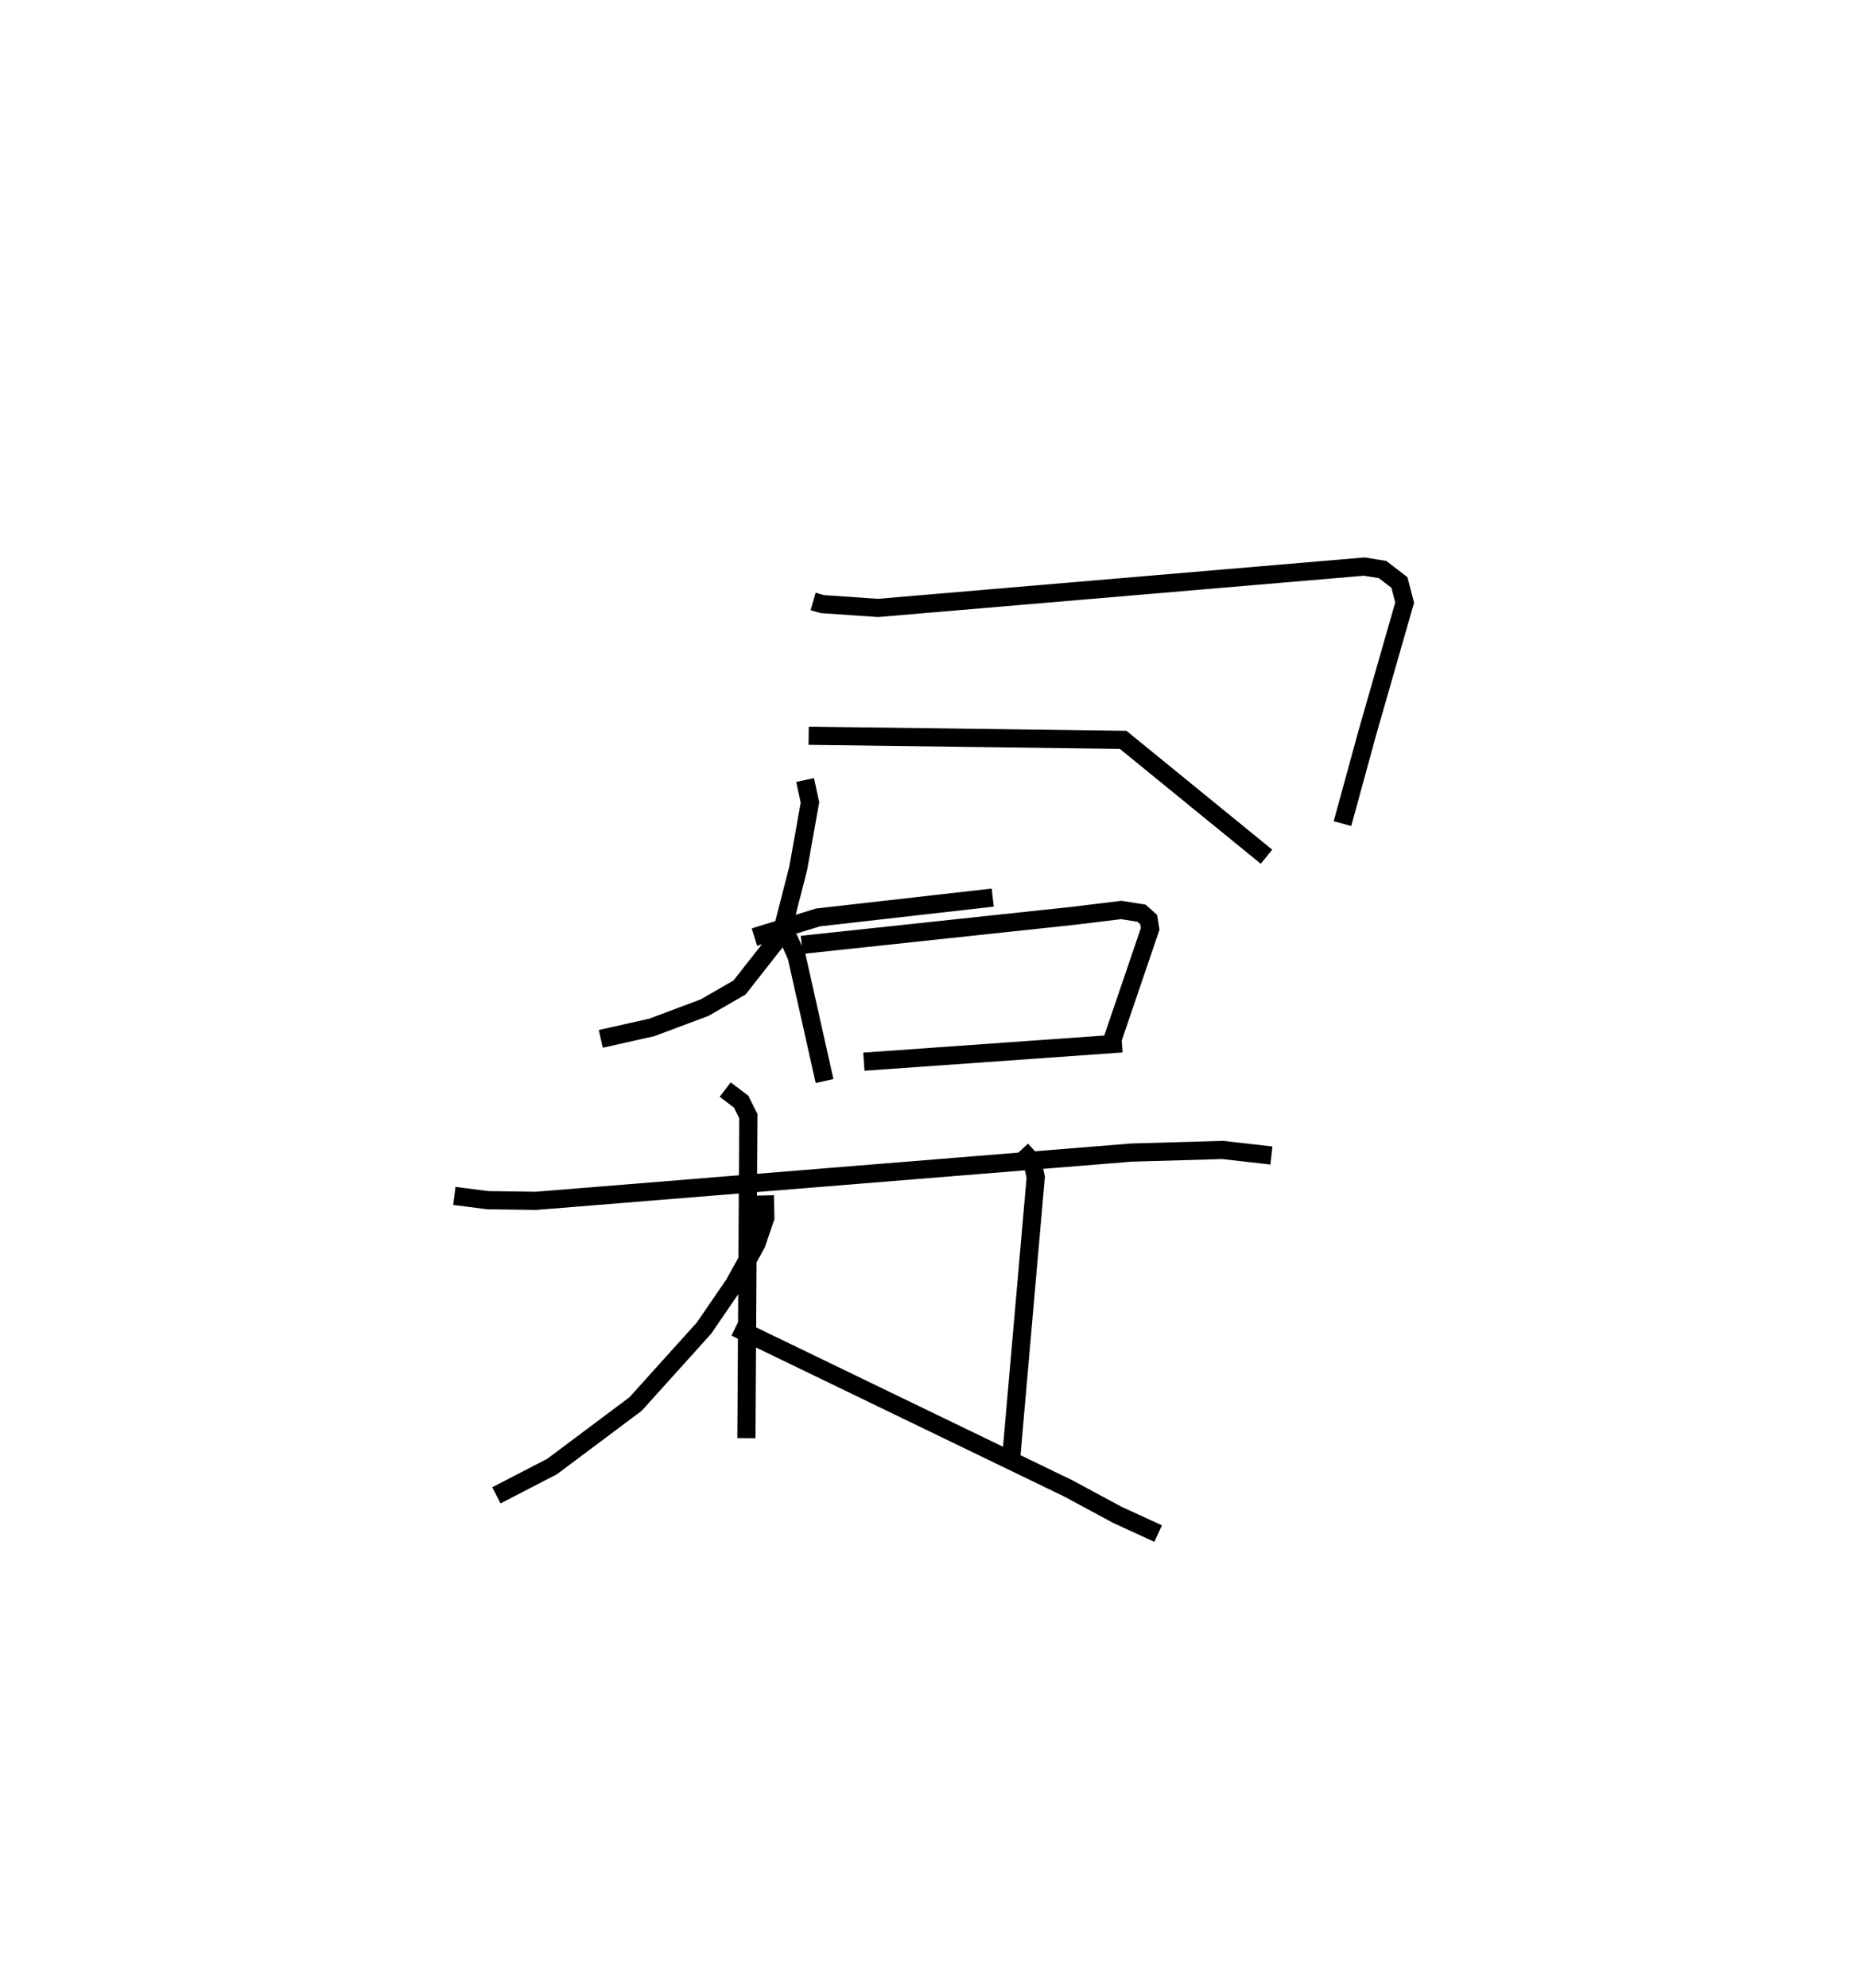 <?xml version="1.0" encoding="utf-8" ?>
<svg baseProfile="full" height="109.372" version="1.1" width="102.29" xmlns="http://www.w3.org/2000/svg" xmlns:ev="http://www.w3.org/2001/xml-events" xmlns:xlink="http://www.w3.org/1999/xlink"><defs /><rect fill="white" height="109.372" width="102.29" x="0" y="0" /><path d="M27.474,25 m0.0,0.0 m17.268,8.09 l0.507,0.145 3.067,0.21 l26.75,-2.275 1.011,0.164 l0.925,0.71 0.288,1.108 l-2.07,7.22 -1.351,4.939 m-29.373,-4.834 l17.305,0.226 7.886,6.429 m-28.175,4.421 l3.497,-1.081 9.614,-1.091 m-10.322,-6.468 l0.266,1.234 -0.645,3.617 l-0.931,3.637 -2.298,2.924 l-1.921,1.109 -2.904,1.088 l-2.811,0.631 m9.934,-5.656 l0.46,0.261 0.386,0.867 l1.534,6.847 m-1.254,-7.492 l14.903,-1.593 2.68,-0.325 l1.114,0.177 0.391,0.35 l0.082,0.515 -2.068,6.073 m-13.685,1.231 l14.201,-1.007 m-36.735,8.392 l1.833,0.234 2.654,0.037 l32.761,-2.655 5.021,-0.145 l2.691,0.306 m-30.056,-3.628 l0.875,0.664 0.399,0.796 l-0.107,17.717 m15.127,-15.861 l0.605,0.657 0.188,0.847 l-1.385,15.815 m-13.521,-14.811 l0.027,1.223 -0.484,1.423 l-1.219,2.212 -1.668,2.437 l-3.769,4.181 -4.593,3.438 l-3.066,1.585 m13.154,-9.236 l18.324,8.859 2.677,1.443 l2.259,1.039 " fill="none" stroke="black" stroke-width="1" /></svg>